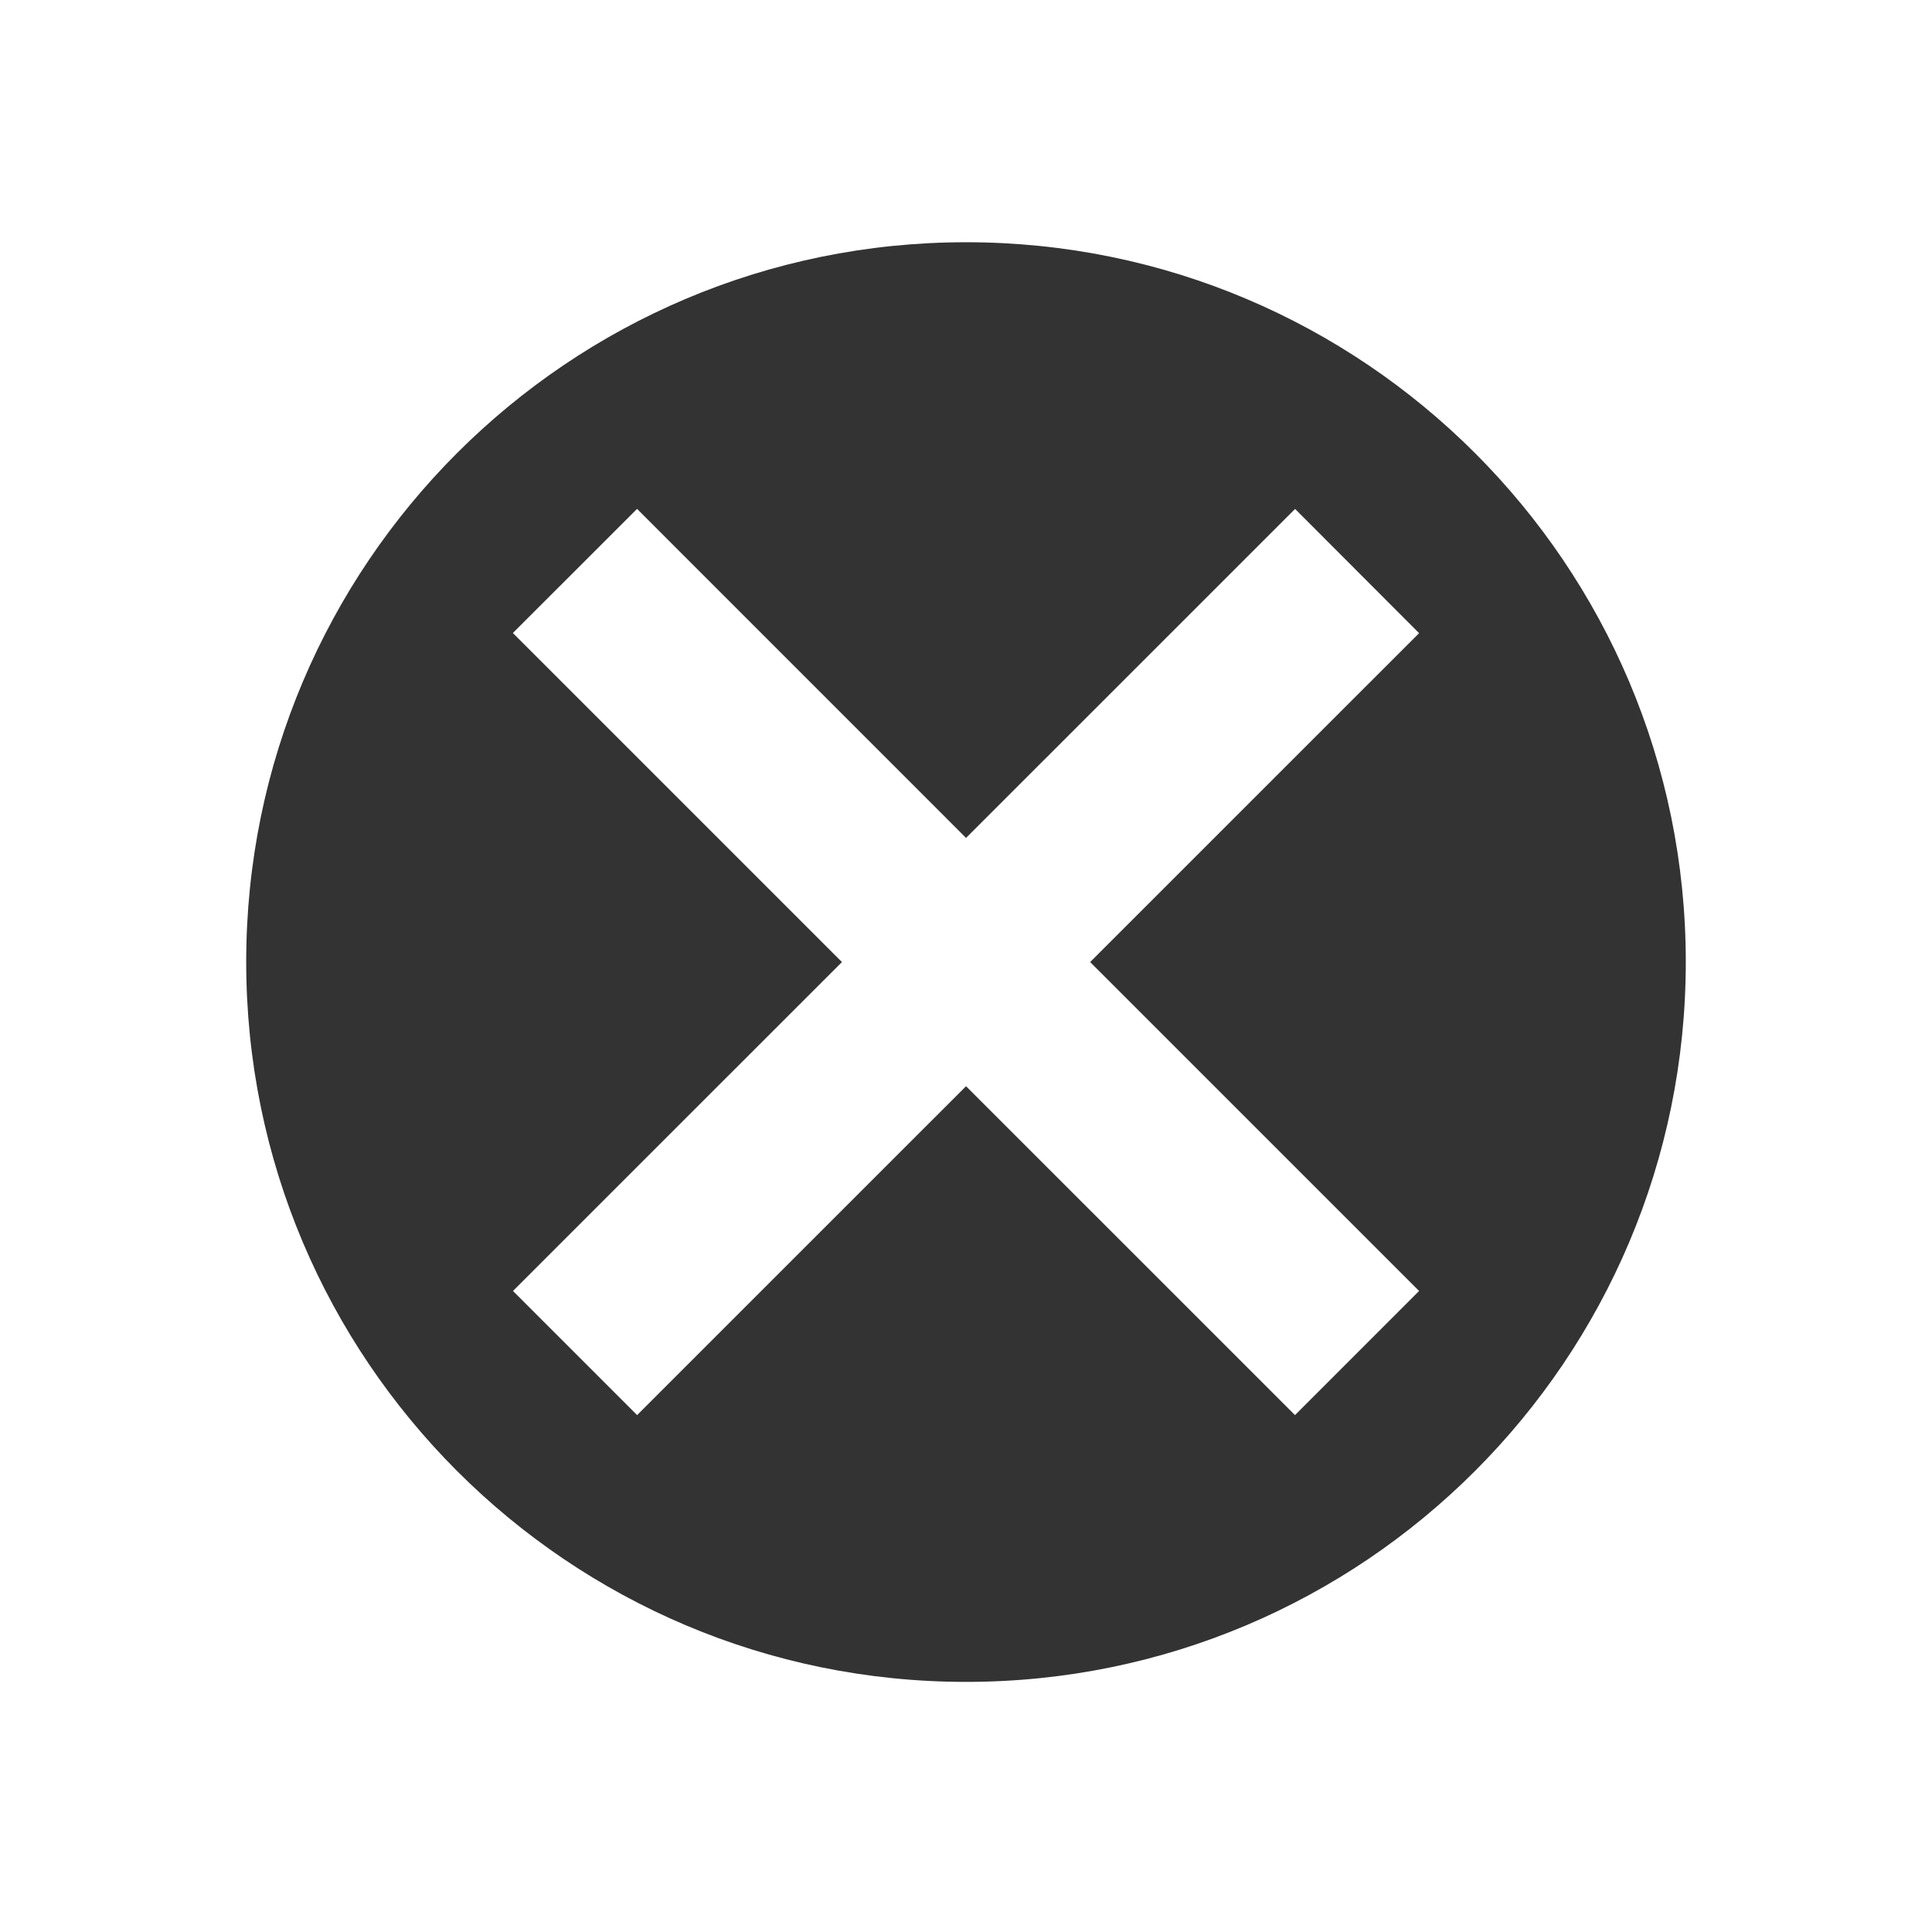 <?xml version="1.0" standalone="no"?><!DOCTYPE svg PUBLIC "-//W3C//DTD SVG 1.1//EN" "http://www.w3.org/Graphics/SVG/1.1/DTD/svg11.dtd"><svg class="icon" width="128" height="128"  viewBox="0 0 1024 1024" version="1.1" xmlns="http://www.w3.org/2000/svg"><path fill="#333333" d="M512.023 128.391c-210.687 0-381.529 170.842-381.529 381.451 0 210.737 170.842 381.595 381.529 381.595 210.707 0 381.483-170.858 381.483-381.595C893.506 299.233 722.73 128.391 512.023 128.391zM752.148 684.239l-65.775 65.794L512.023 575.715 337.675 750.033l-65.791-65.794L446.247 509.907 271.834 335.51l65.824-65.794 174.364 174.397 174.397-174.364 65.729 65.841L577.801 509.907 752.148 684.239z" /></svg>